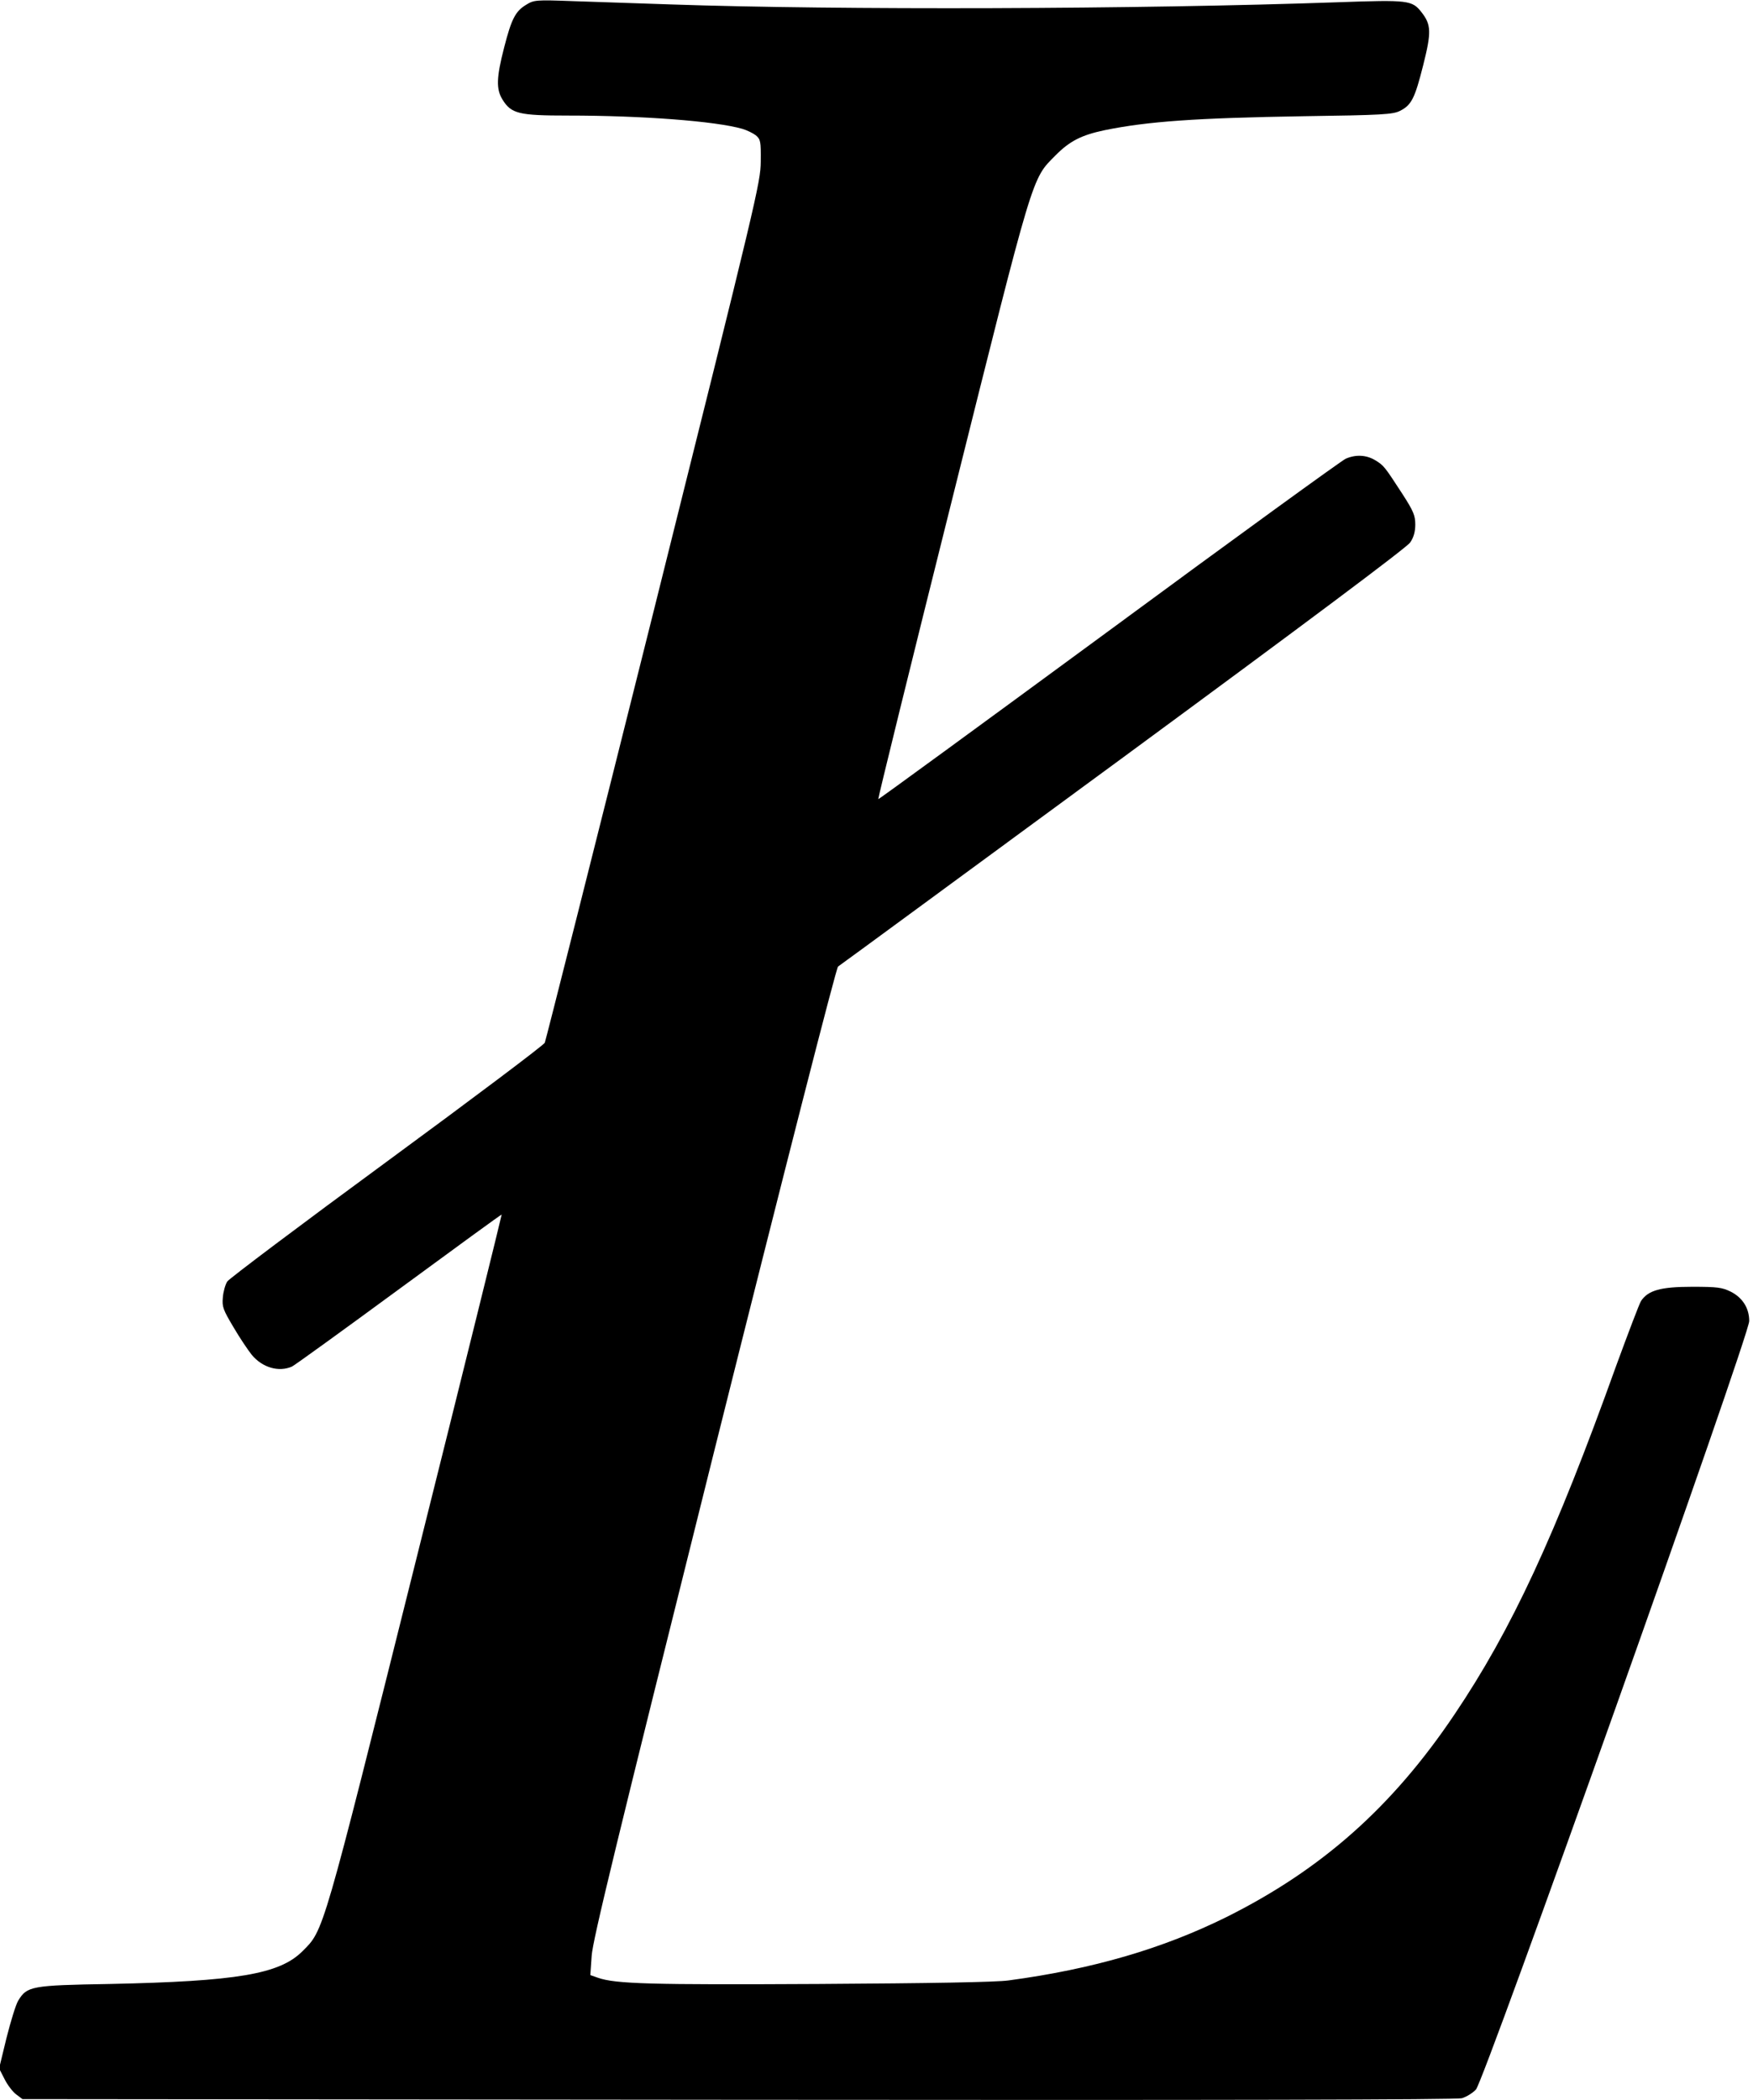 <?xml version="1.0" standalone="no"?>
<!DOCTYPE svg PUBLIC "-//W3C//DTD SVG 20010904//EN"
 "http://www.w3.org/TR/2001/REC-SVG-20010904/DTD/svg10.dtd">
<svg version="1.0" xmlns="http://www.w3.org/2000/svg"
 width="789pt" height="945pt" viewBox="0 0 789 945"
 preserveAspectRatio="xMidYMid meet">
<g transform="translate(0,945) scale(0.1,-0.1)"
fill="#000000" stroke="none">
<path d="M2369 9429 c-49 -29 -67 -64 -100 -193 -35 -135 -36 -187 -8 -233 40
-65 73 -73 297 -73 332 0 663 -25 784 -60 20 -6 47 -19 60 -29 21 -18 23 -26
22 -118 -1 -95 -16 -158 -482 -2023 -265 -1059 -486 -1933 -490 -1942 -4 -10
-323 -250 -710 -534 -386 -283 -710 -527 -719 -540 -9 -14 -18 -46 -20 -72 -4
-42 1 -55 48 -134 28 -48 66 -104 82 -124 48 -58 122 -79 181 -53 14 7 231
164 483 349 252 185 459 336 461 335 1 -1 -172 -702 -386 -1557 -425 -1700
-414 -1661 -511 -1758 -103 -103 -295 -135 -866 -147 -356 -6 -373 -10 -413
-75 -11 -18 -34 -94 -53 -169 l-33 -136 25 -49 c13 -26 37 -57 52 -68 l28 -21
3222 -3 c2169 -2 3234 0 3257 7 20 6 48 23 63 39 37 38 1231 3394 1230 3458 0
58 -30 105 -83 132 -39 19 -59 22 -174 22 -142 0 -198 -16 -230 -64 -8 -13
-58 -145 -112 -292 -275 -766 -470 -1186 -728 -1569 -279 -415 -597 -697
-1026 -911 -287 -142 -600 -234 -980 -285 -55 -8 -353 -13 -855 -16 -757 -4
-914 0 -994 28 l-34 12 6 86 c4 69 113 516 550 2265 325 1299 551 2182 559
2187 7 4 584 428 1283 941 812 597 1278 945 1292 967 16 23 23 49 23 81 0 40
-8 60 -57 136 -82 126 -84 129 -123 153 -40 24 -87 27 -133 7 -18 -8 -498
-356 -1067 -775 -569 -418 -1036 -759 -1037 -757 -2 2 147 608 332 1347 371
1485 358 1441 465 1549 64 65 117 92 221 114 196 40 412 55 894 63 358 5 404
8 436 24 52 26 67 56 105 207 37 147 36 181 -8 237 -42 54 -60 56 -371 45
-906 -32 -2250 -36 -3007 -10 -151 5 -351 12 -445 15 -162 6 -172 5 -206 -16z"/>
</g>
</svg>
